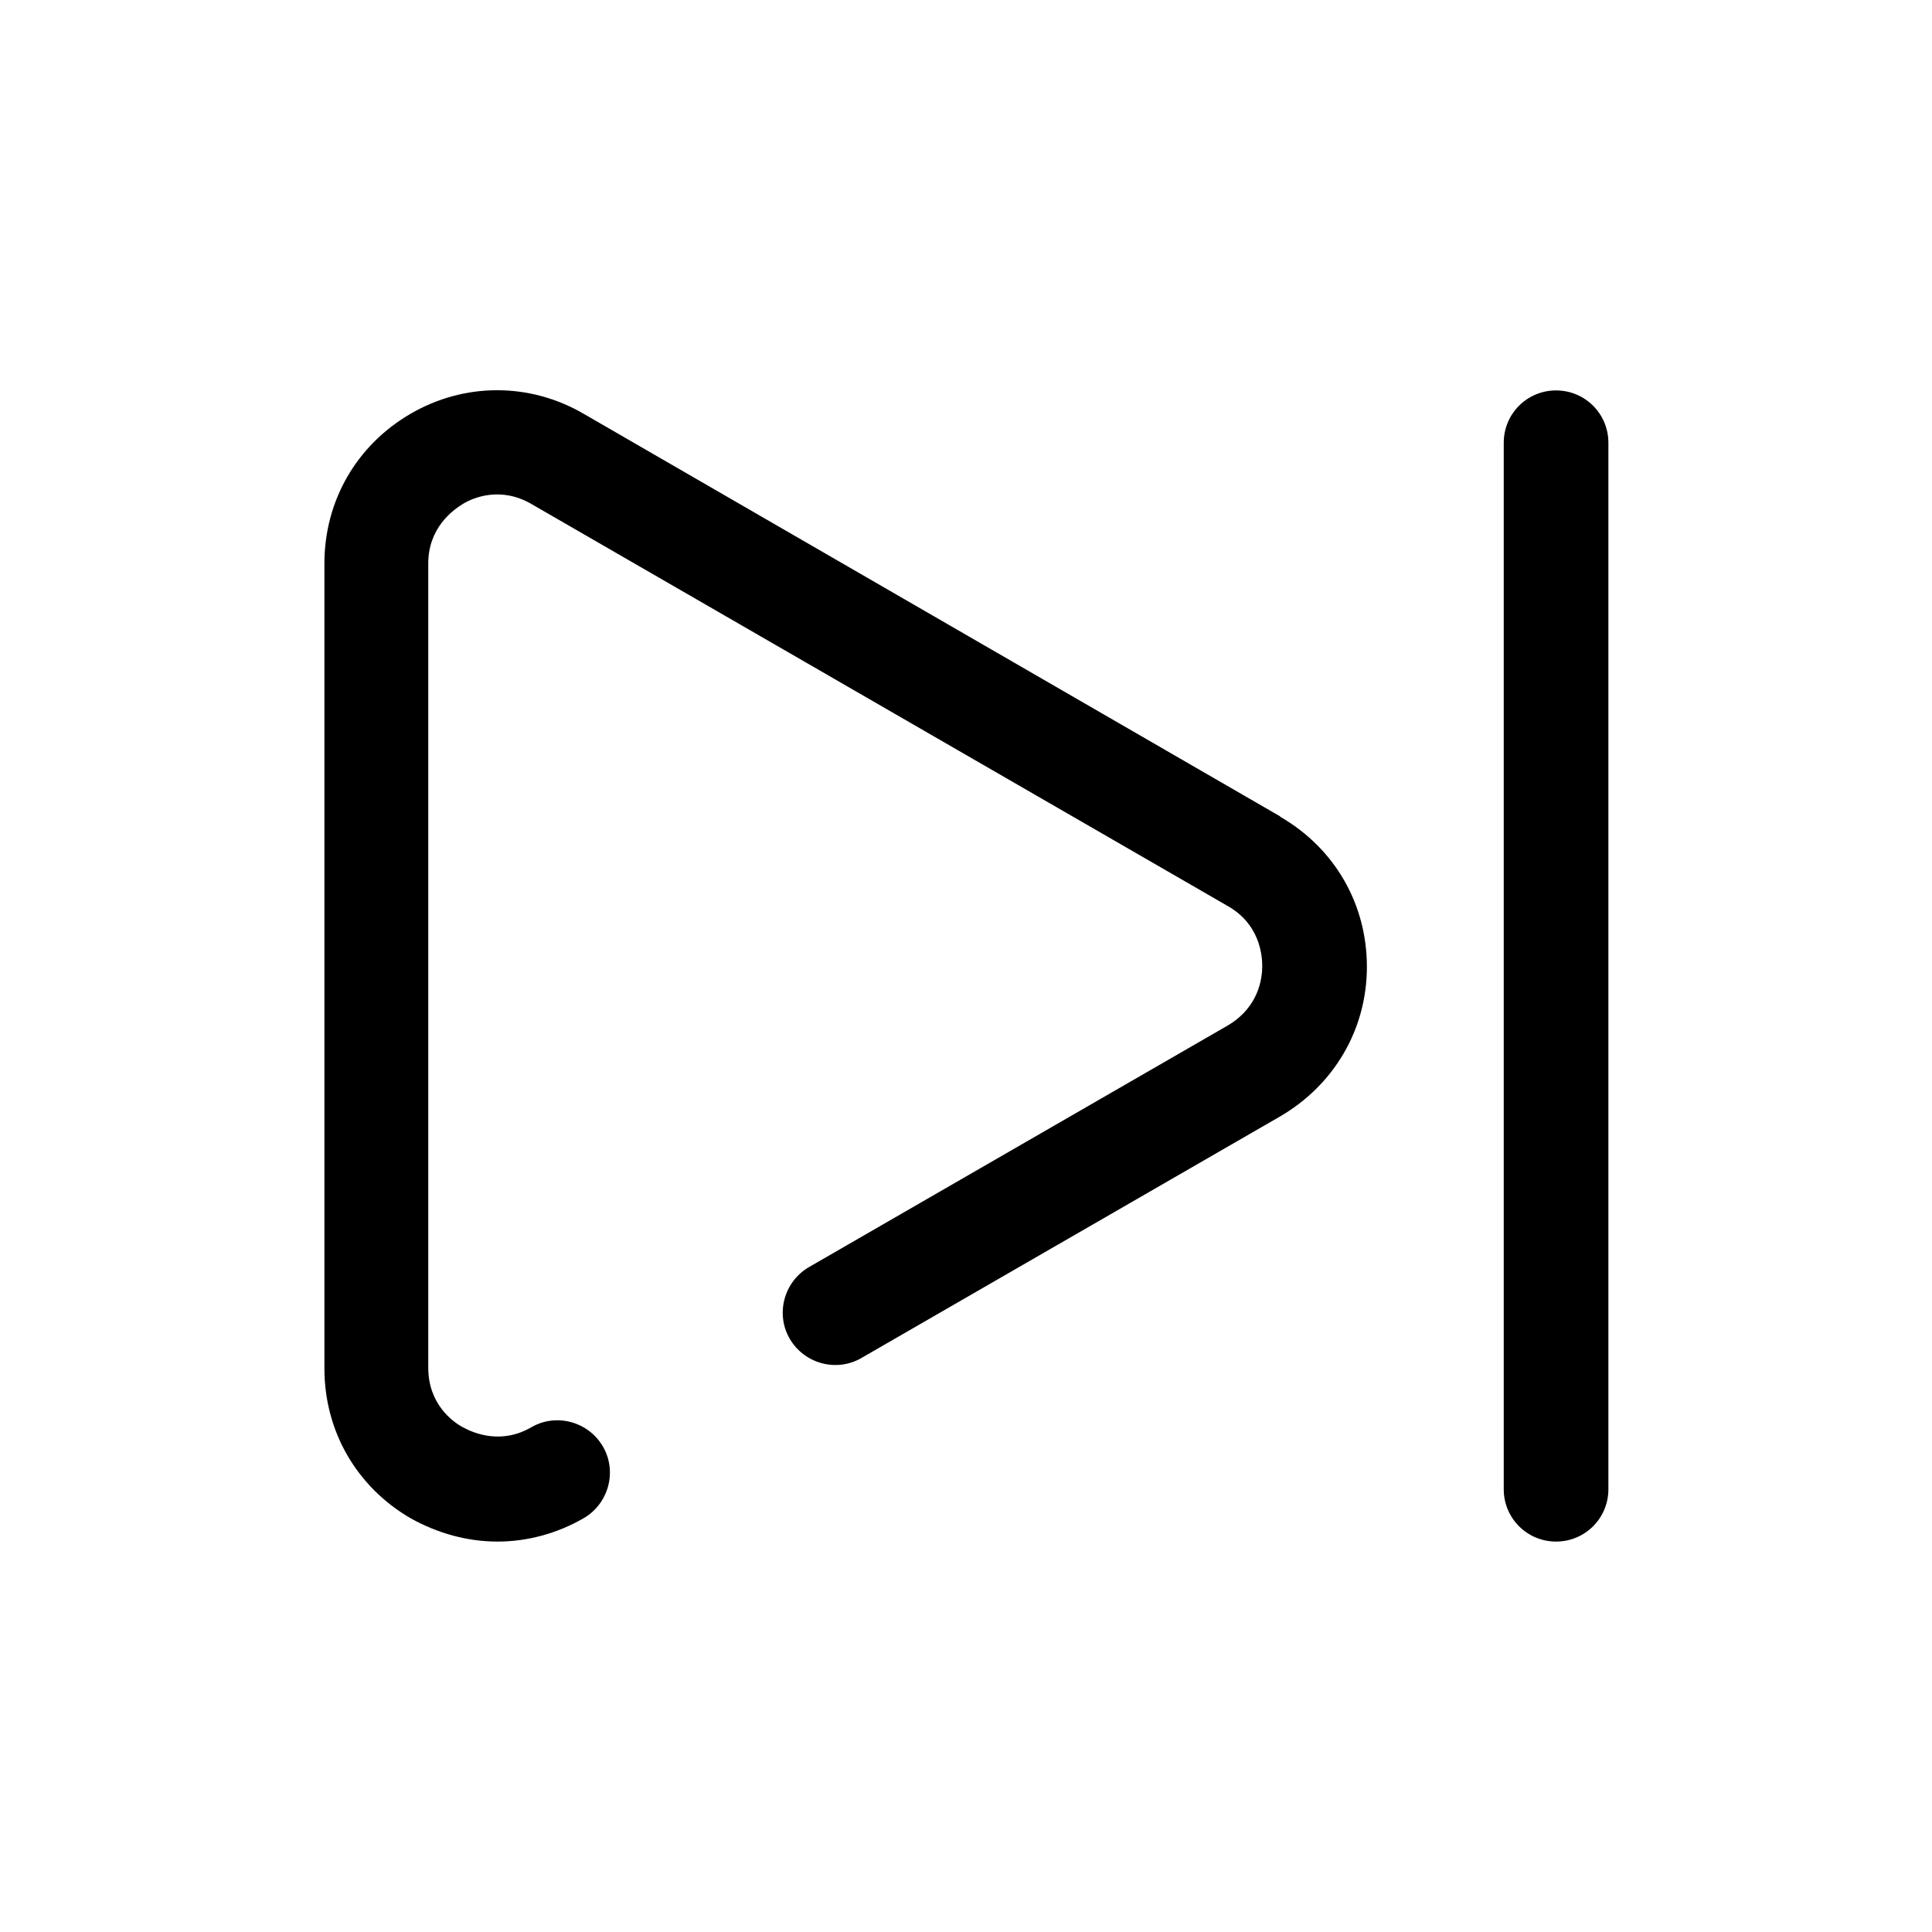 <?xml version="1.0" encoding="UTF-8"?>
<svg id="TL" xmlns="http://www.w3.org/2000/svg" viewBox="0 0 24 24">
  <path d="M15.9,10.14L7.25,5.14c-.67-.39-1.48-.39-2.15,0-.67.39-1.07,1.08-1.07,1.86v10c0,.78.4,1.47,1.07,1.86.34.19.71.29,1.08.29s.74-.1,1.07-.29c.31-.18.42-.58.24-.89-.18-.31-.58-.42-.89-.24-.38.22-.72.07-.85,0-.13-.07-.43-.29-.43-.74V7c0-.44.3-.66.43-.74s.47-.22.85,0l8.66,5c.38.22.42.59.42.74s-.04.51-.43.74l-5.2,3c-.31.18-.42.58-.24.89.18.31.58.42.89.24l5.2-3c.67-.39,1.08-1.08,1.08-1.86s-.4-1.47-1.07-1.86Z" style="fill: #000; stroke-width: 0px;"/>
  <path d="M19.33,4.85c-.36,0-.65.29-.65.65v13c0,.36.29.65.65.65s.65-.29.65-.65V5.5c0-.36-.29-.65-.65-.65Z" style="fill: #000; stroke-width: 0px;"/>
</svg>